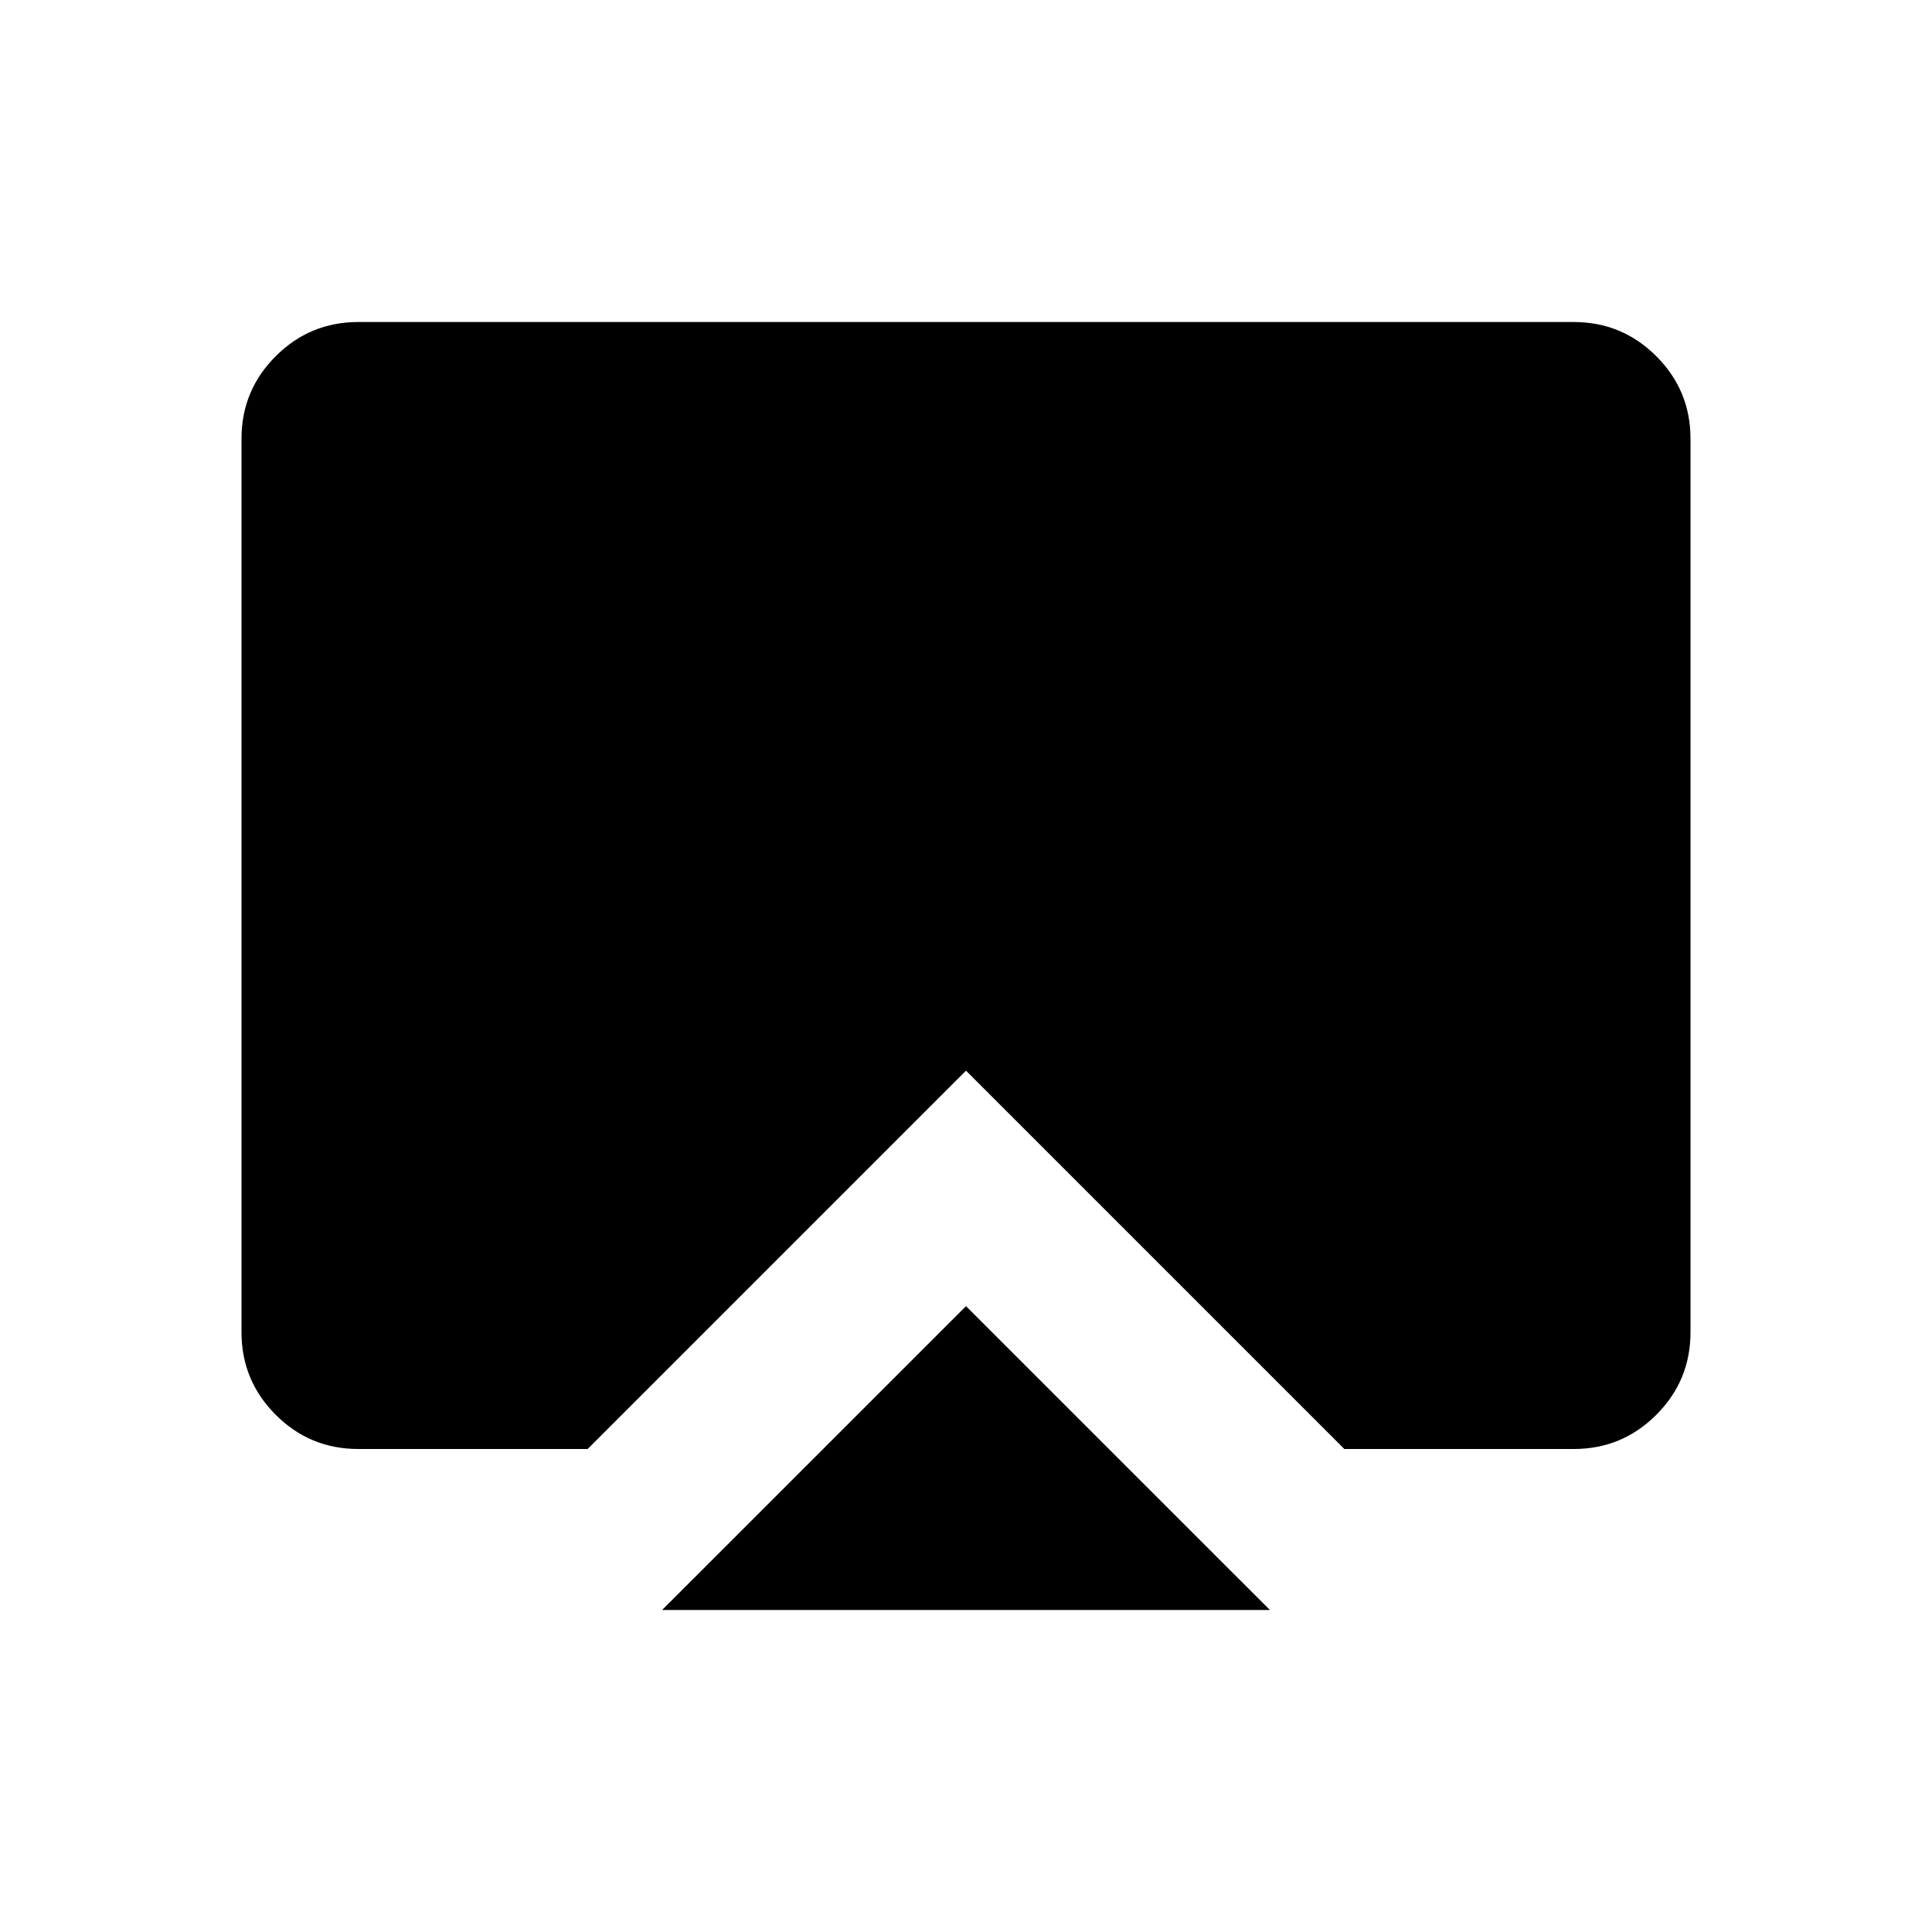 <svg xmlns="http://www.w3.org/2000/svg" height="40" width="40"><path d="M20 27.042 26.292 33.333H13.708ZM7.417 30Q6.417 30 5.708 29.292Q5 28.583 5 27.583V9.083Q5 8.083 5.708 7.375Q6.417 6.667 7.417 6.667H32.583Q33.583 6.667 34.292 7.375Q35 8.083 35 9.083V27.583Q35 28.583 34.292 29.292Q33.583 30 32.583 30H27.833L20 22.167L12.167 30Z"/></svg>